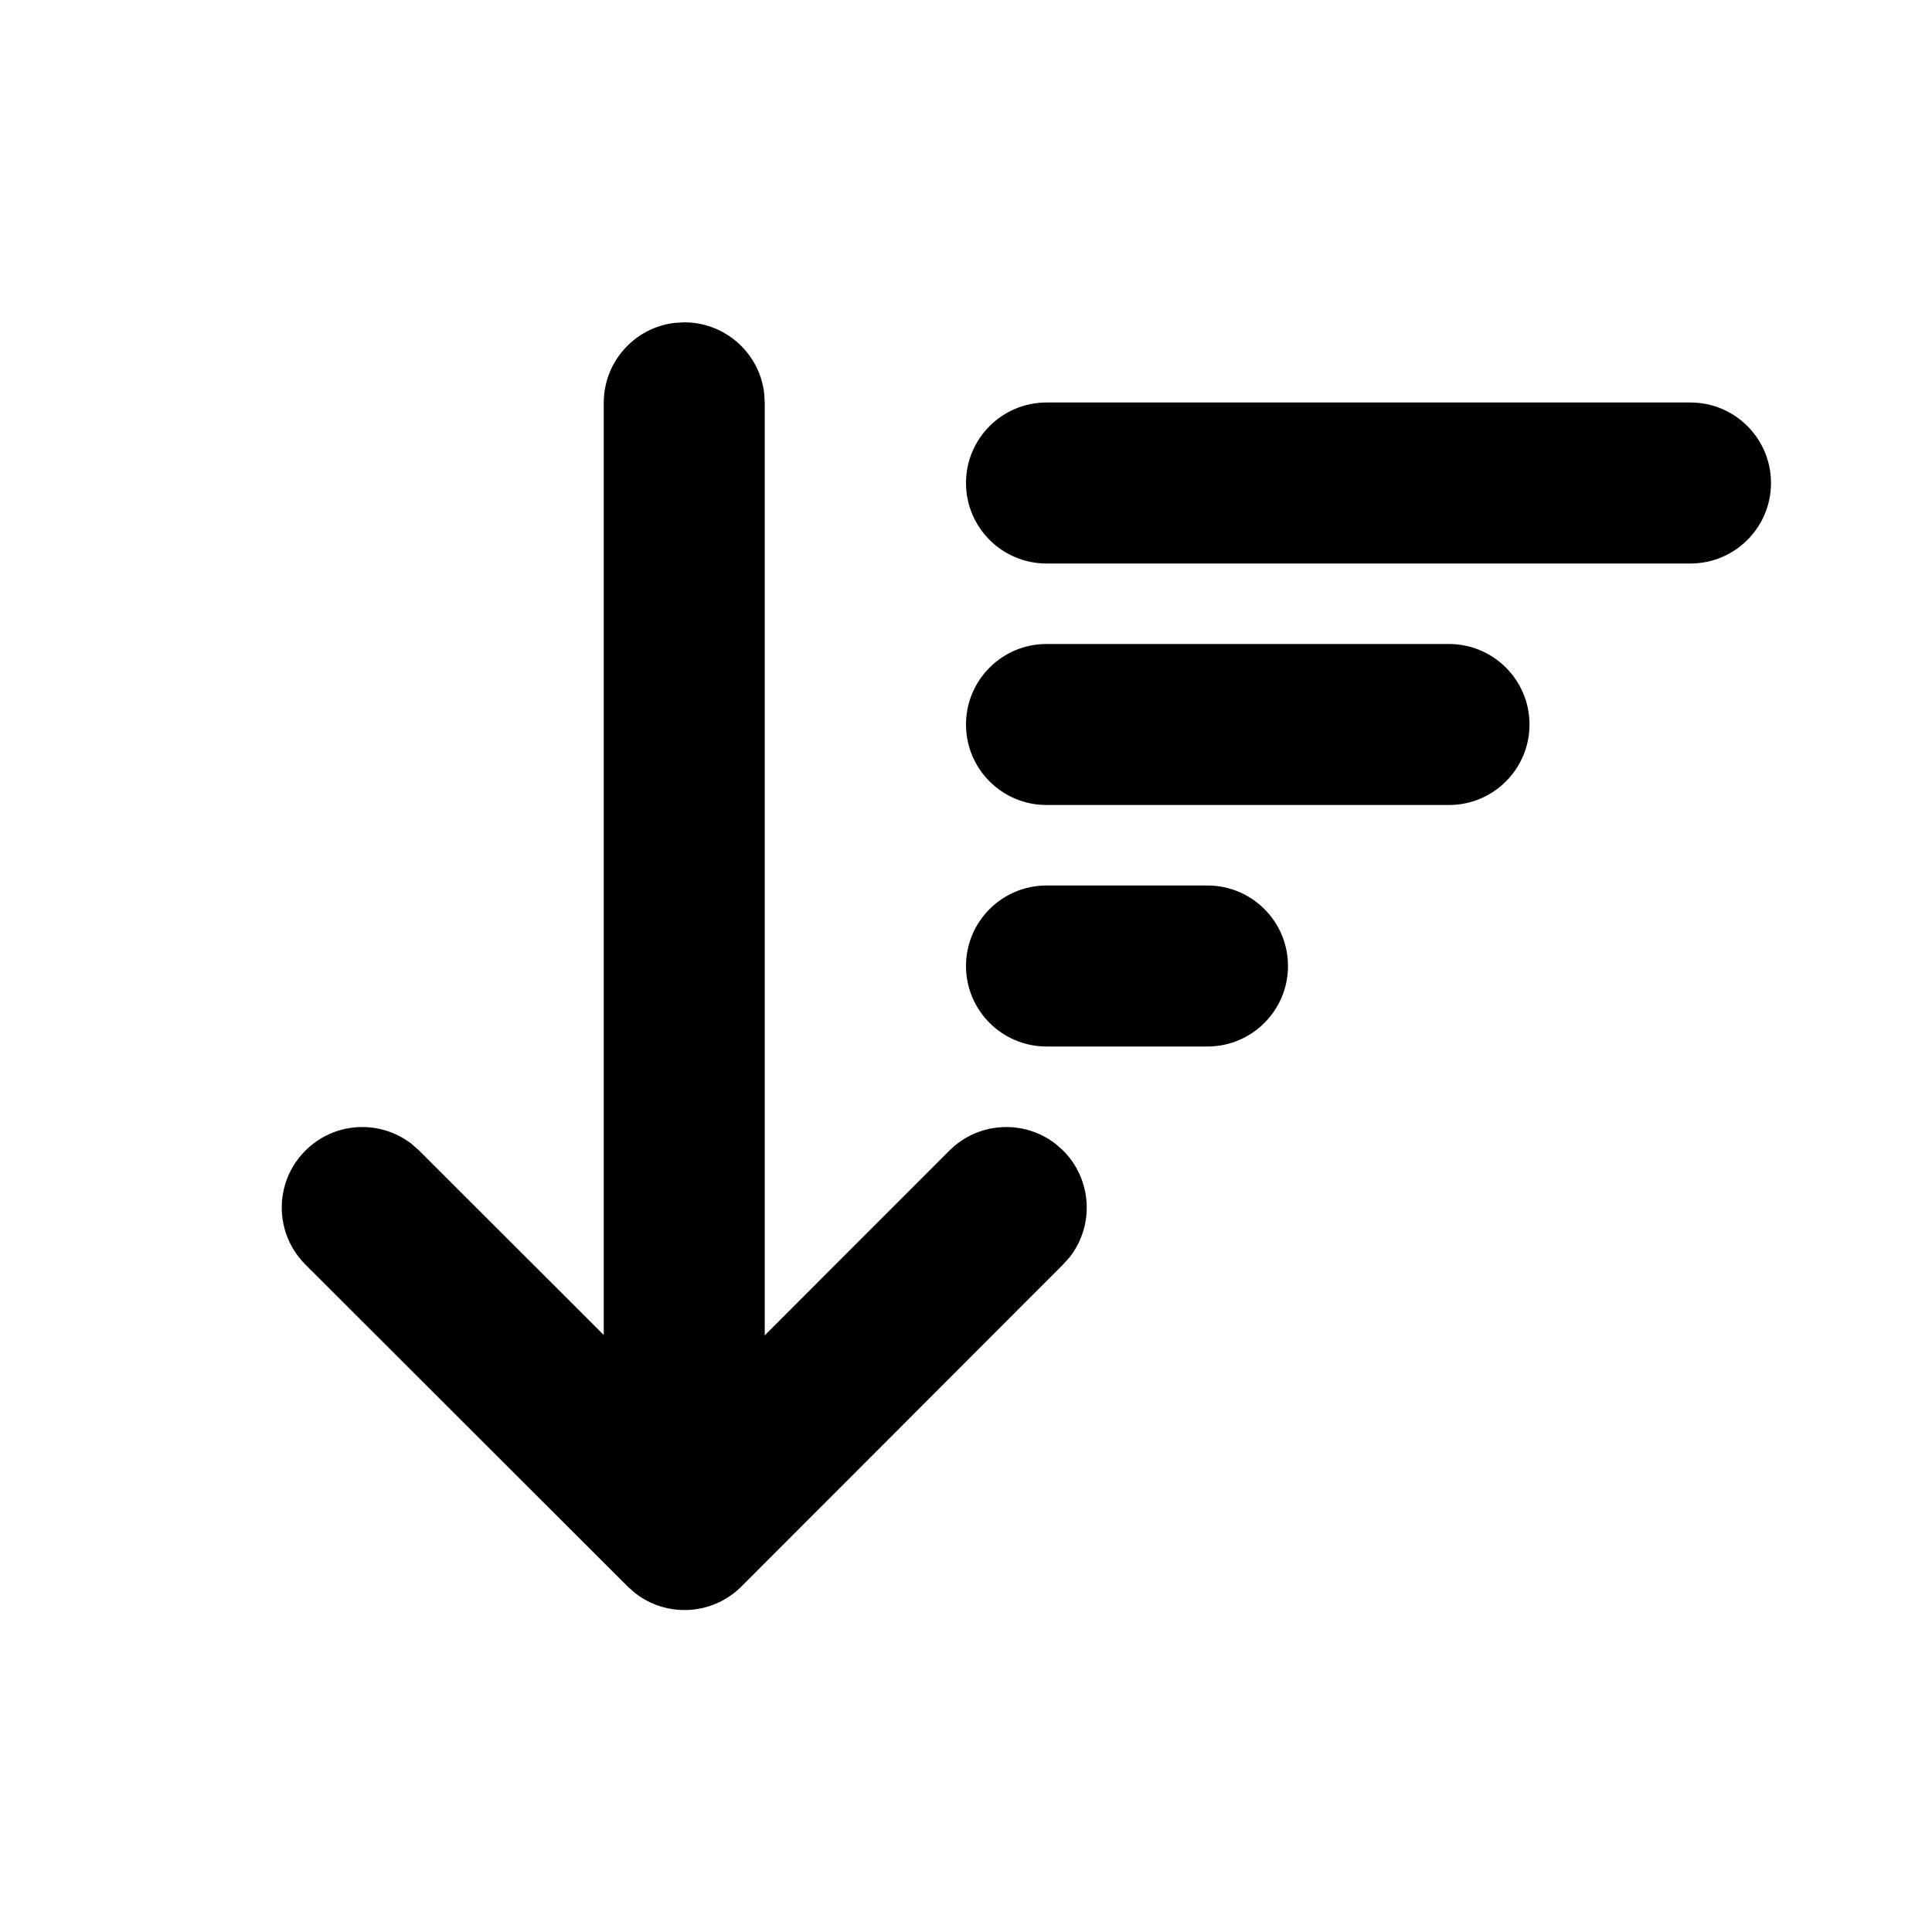 <svg xmlns="http://www.w3.org/2000/svg" viewBox="0 0 24 24" fill="none"><path d="M8.5 4.004L8.383 4.011C7.886 4.068 7.5 4.491 7.5 5.004L7.5 16.584L5.207 14.293L5.113 14.21C4.72 13.905 4.153 13.933 3.793 14.294C3.402 14.685 3.403 15.318 3.793 15.708L7.797 19.708L7.891 19.791C8.284 20.096 8.851 20.068 9.211 19.707L13.207 15.707L13.291 15.613C13.595 15.221 13.567 14.654 13.207 14.293L13.113 14.21C12.72 13.905 12.153 13.933 11.793 14.294L9.5 16.588L9.5 5.004L9.493 4.887C9.436 4.39 9.013 4.004 8.5 4.004ZM13 5C12.448 5 12 5.448 12 6C12 6.552 12.448 7 13 7H21C21.552 7 22 6.552 22 6C22 5.448 21.552 5 21 5H13ZM13 8C12.448 8 12 8.448 12 9C12 9.552 12.448 10 13 10H18C18.552 10 19 9.552 19 9C19 8.448 18.552 8 18 8H13ZM12 12C12 11.448 12.448 11 13 11H15C15.552 11 16 11.448 16 12C16 12.552 15.552 13 15 13H13C12.448 13 12 12.552 12 12Z" fill="currentColor"/></svg>